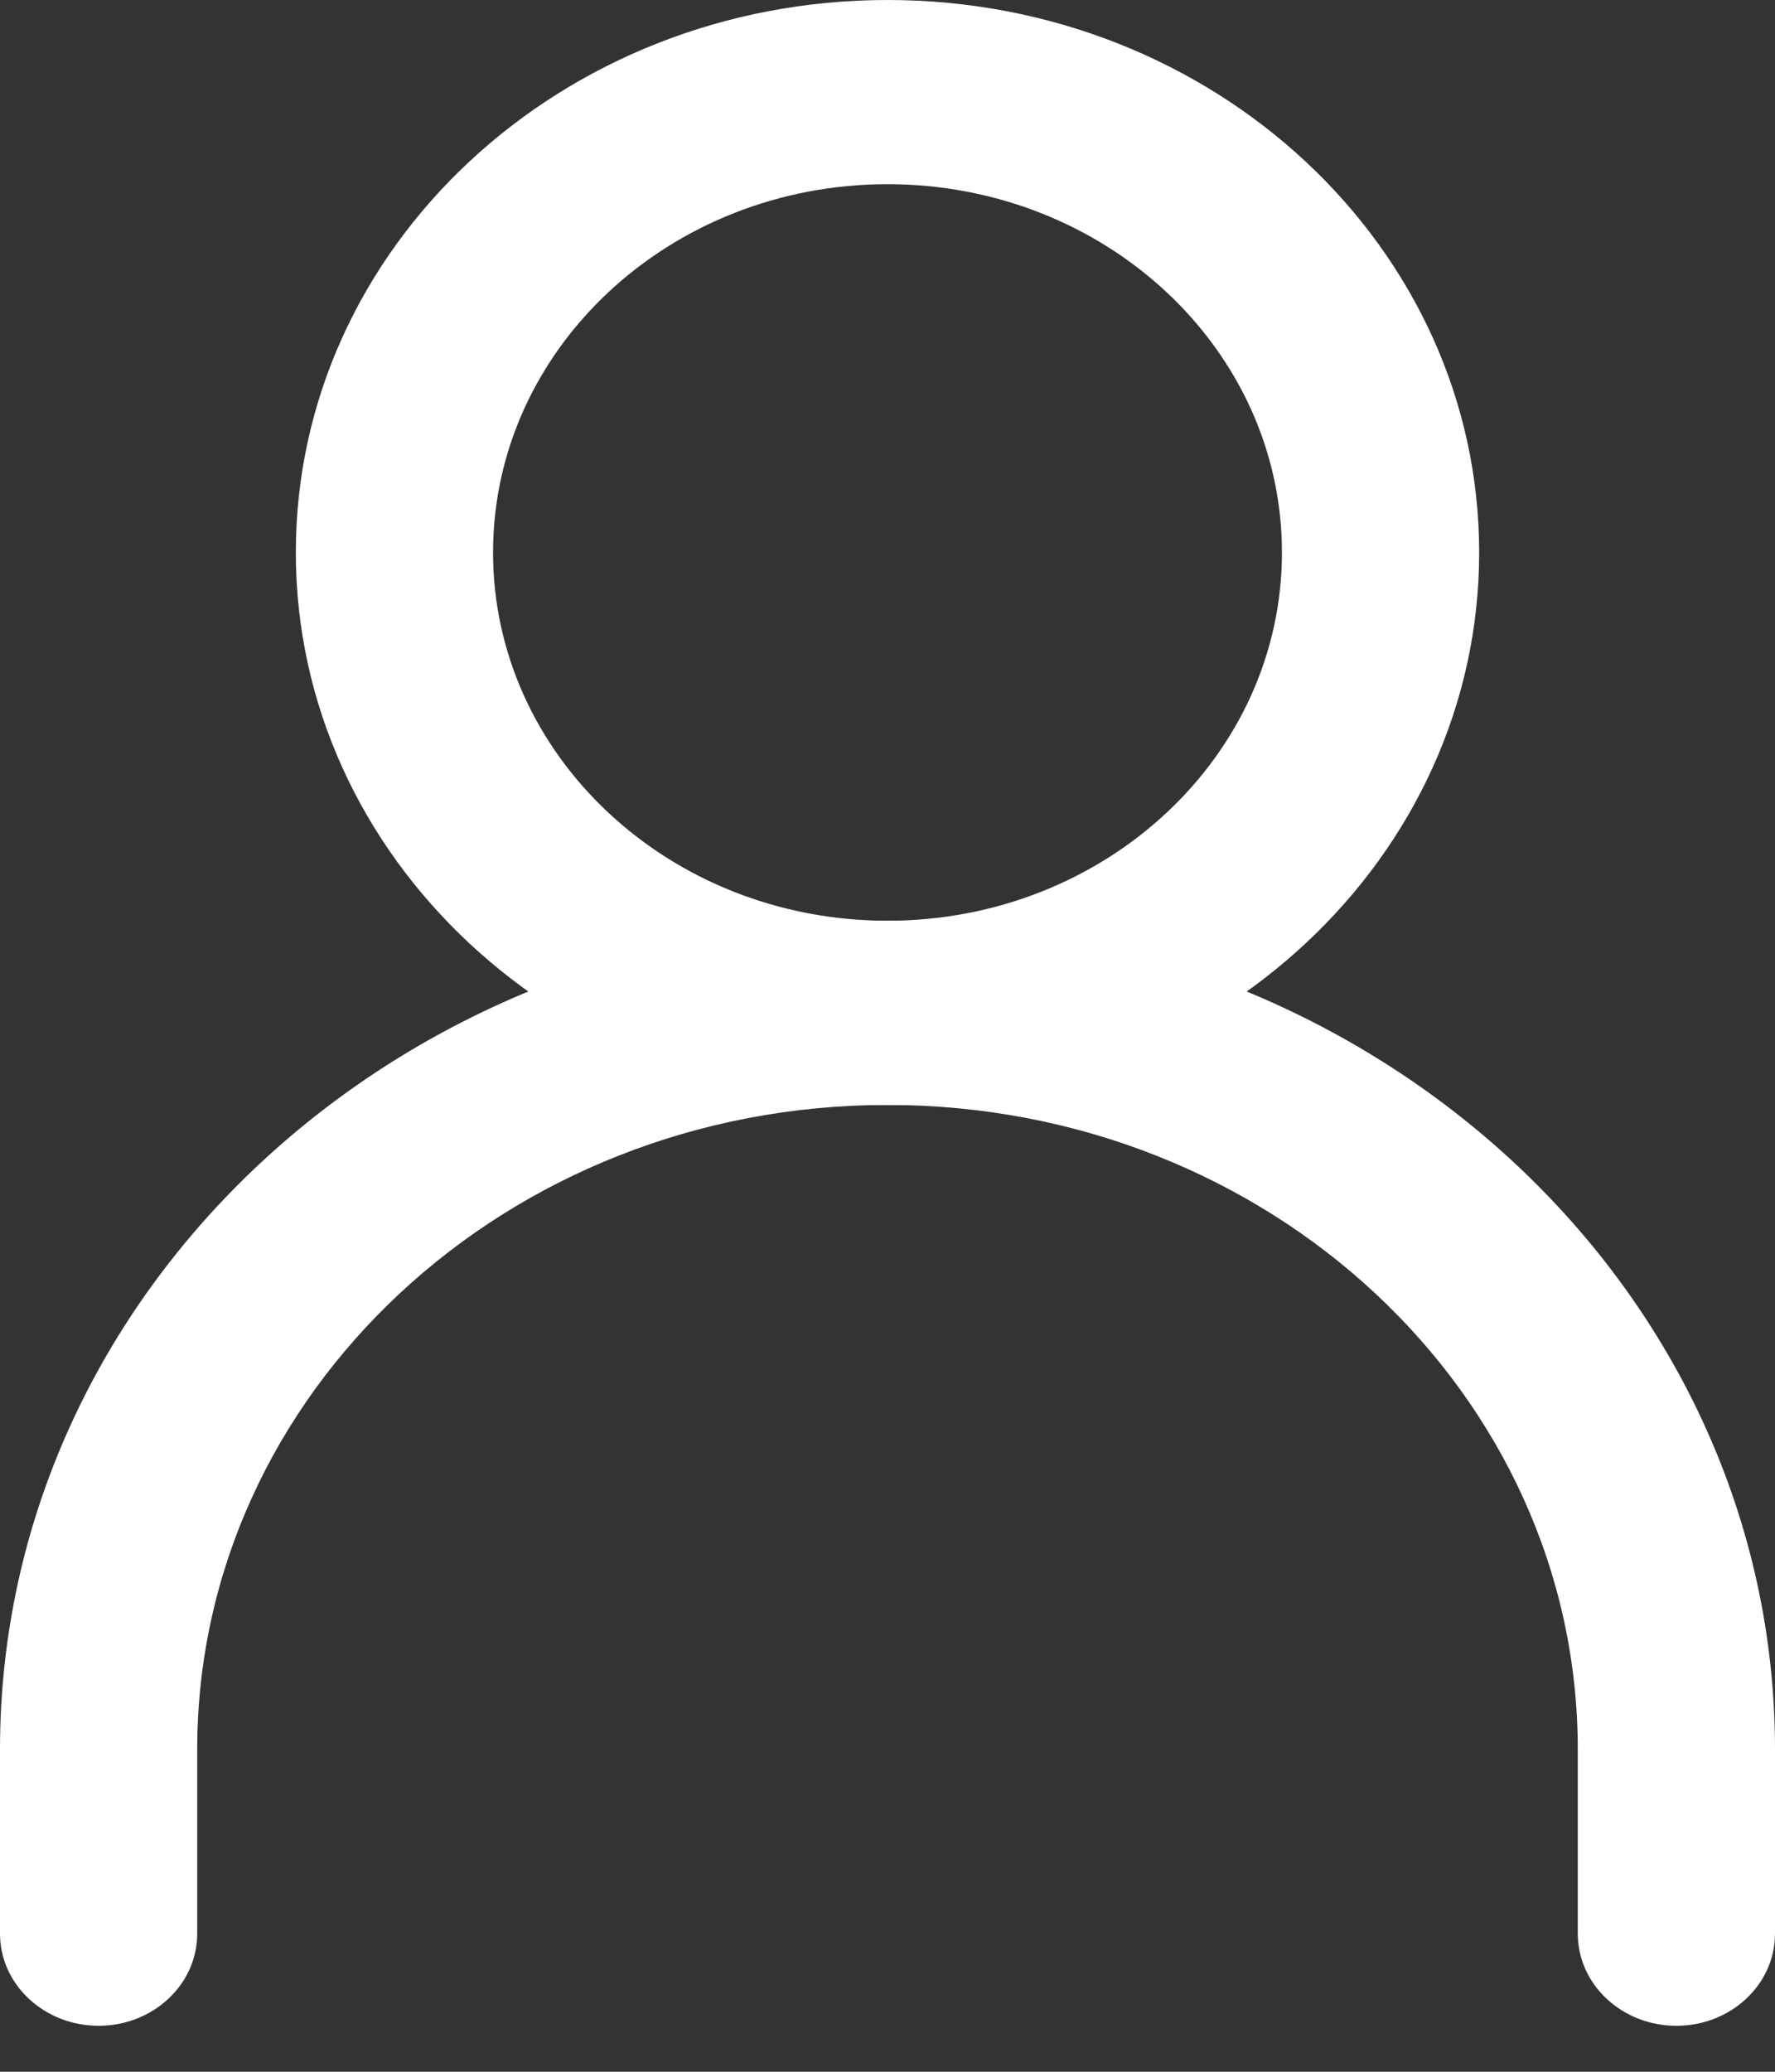 <svg width="18" height="21" viewBox="0 0 18 21" fill="none" xmlns="http://www.w3.org/2000/svg">
<rect x="0" y="0" width="18" height="21" fill="#333333" stroke="none"/>
<path fill-rule="evenodd" clip-rule="evenodd" d="M9 11.2C5.134 11.2 2 14.125 2 17.733V19.6C2 20.116 1.552 20.534 1 20.534C0.448 20.534 0 20.116 0 19.6V17.733C0 13.094 4.029 9.334 9 9.334C13.971 9.334 18 13.094 18 17.733V19.6C18 20.116 17.552 20.534 17 20.534C16.448 20.534 16 20.116 16 19.6V17.733C16 14.125 12.866 11.2 9 11.2Z" fill="white"/>
<path fill-rule="evenodd" clip-rule="evenodd" d="M9 9.333C11.209 9.333 13 7.662 13 5.6C13 3.538 11.209 1.867 9 1.867C6.791 1.867 5 3.538 5 5.6C5 7.662 6.791 9.333 9 9.333ZM9 11.2C12.314 11.2 15 8.693 15 5.6C15 2.507 12.314 0 9 0C5.686 0 3 2.507 3 5.6C3 8.693 5.686 11.2 9 11.2Z" fill="white"/>
</svg>
